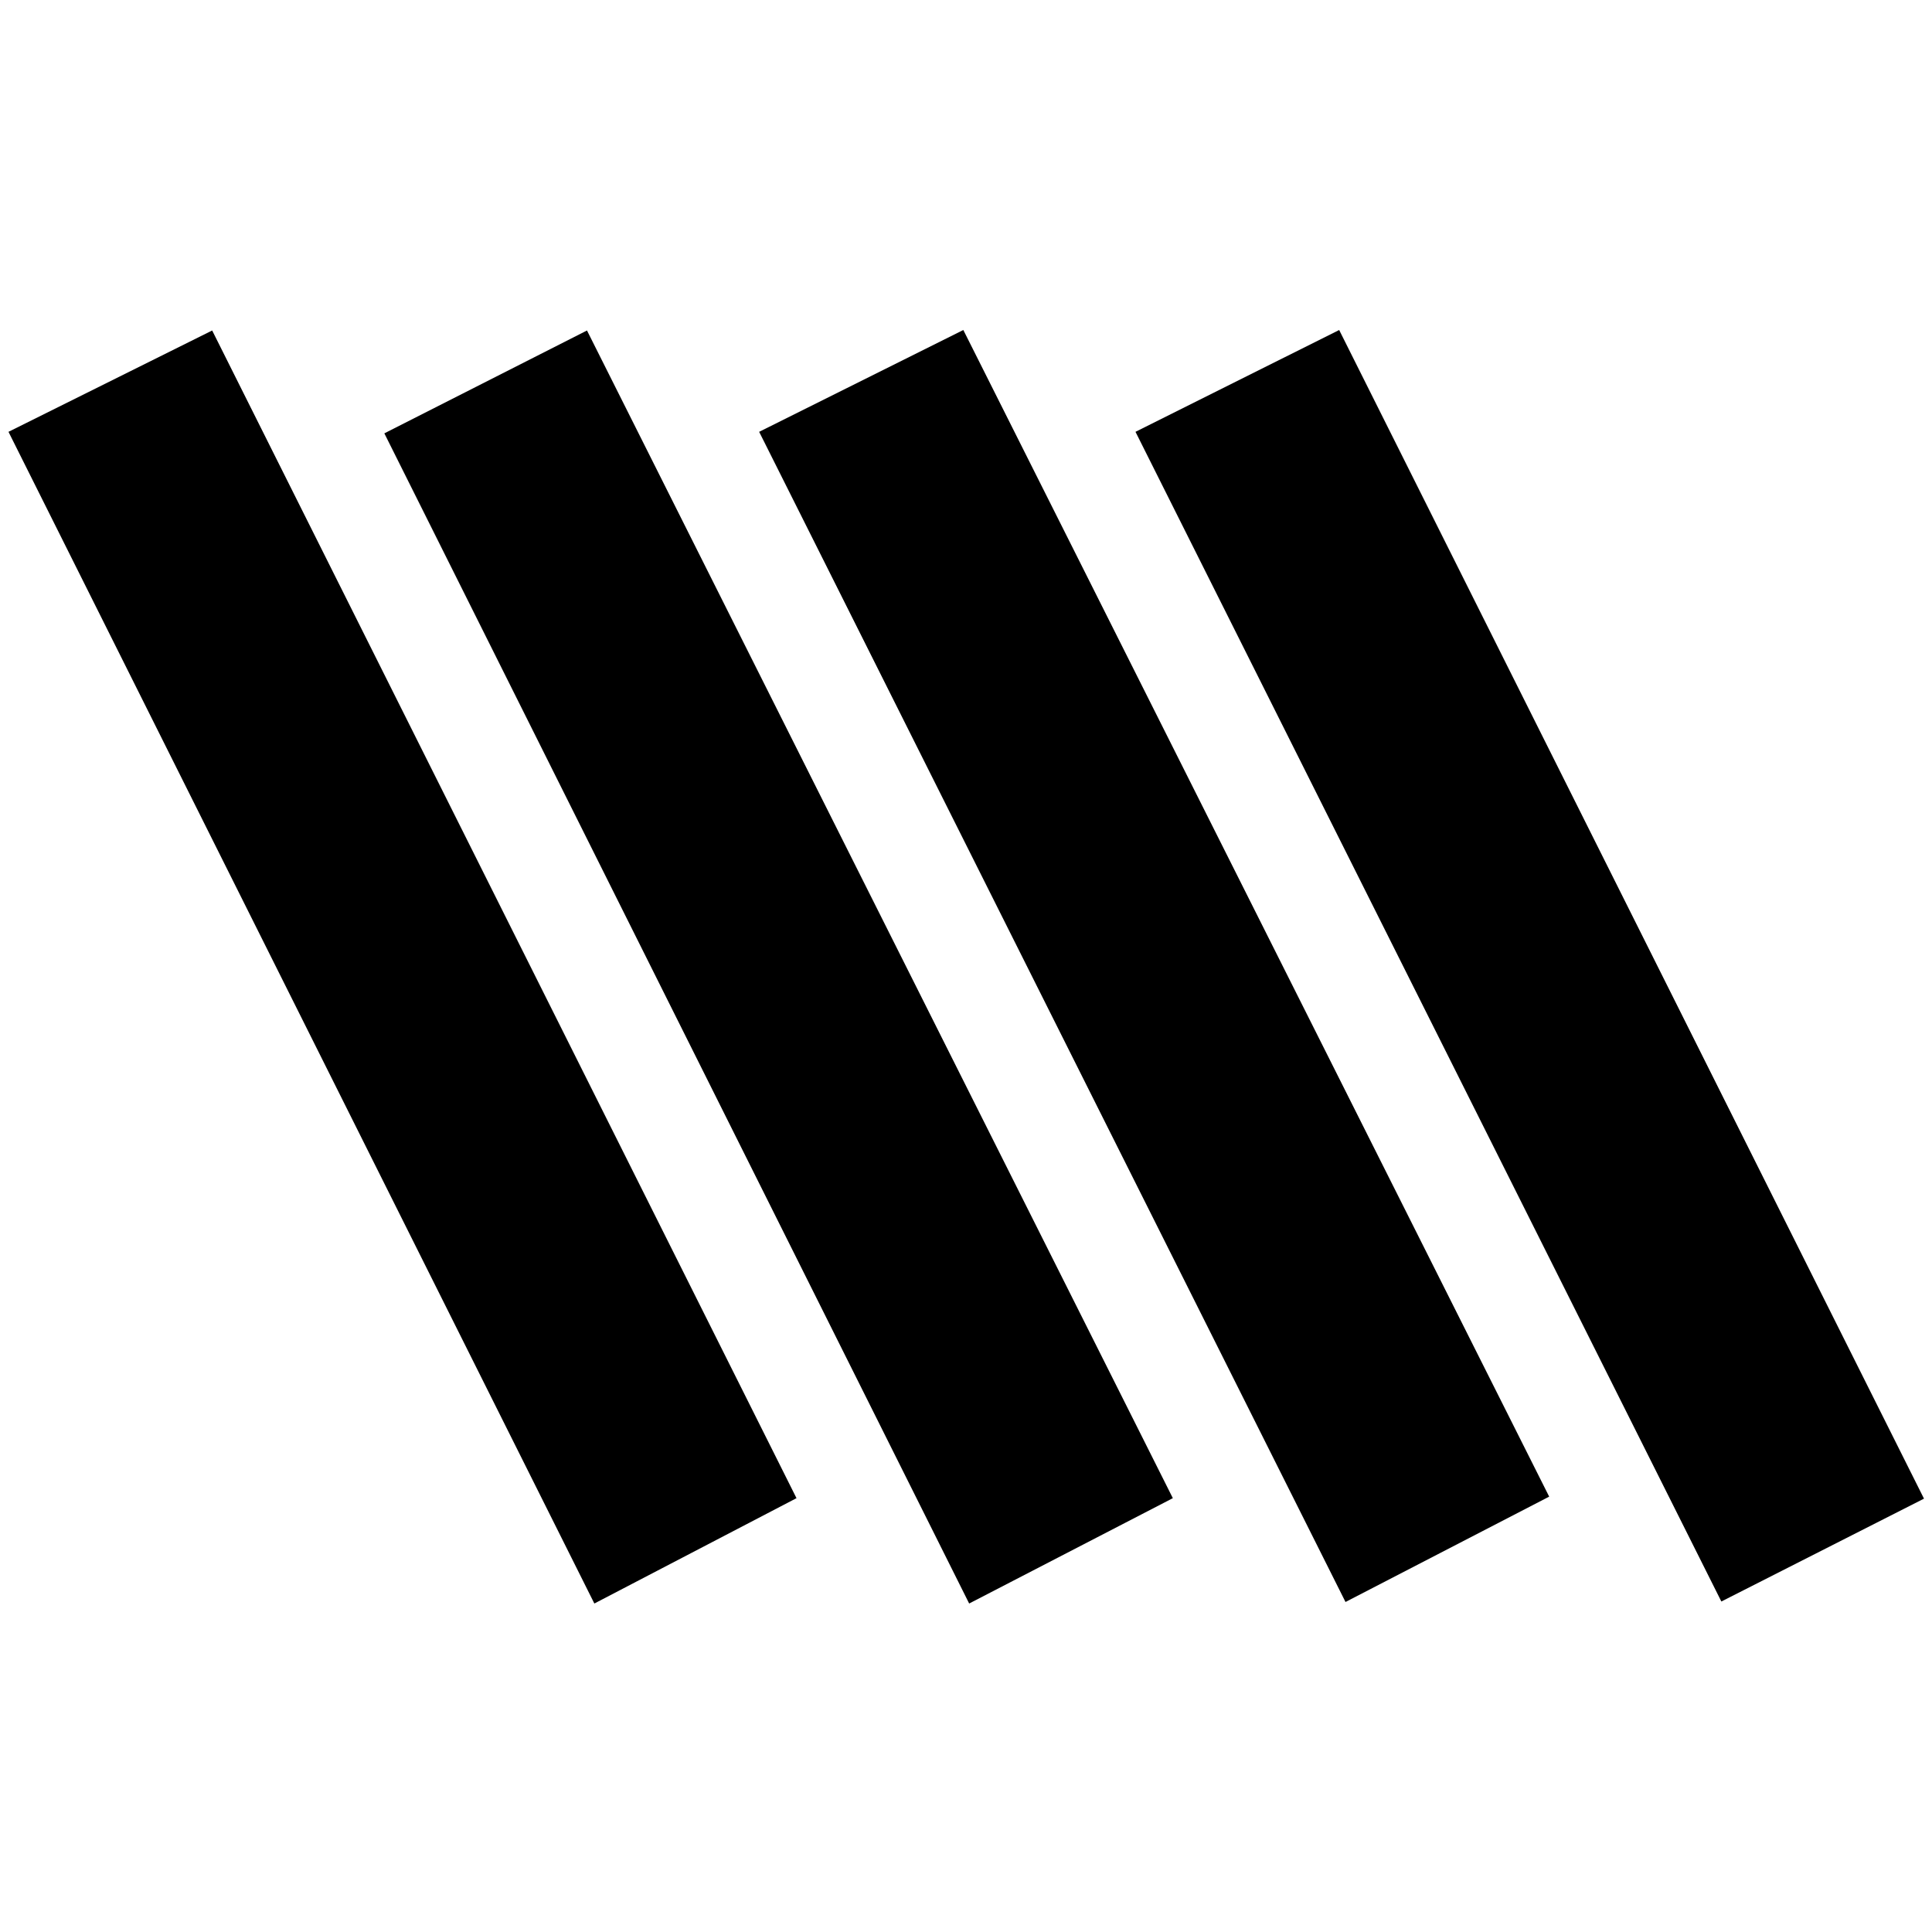 <svg xmlns="http://www.w3.org/2000/svg" height="24" viewBox="0 -960 960 960" width="24"><path d="M295.33-163.22 4.22-745.43l101.21-50.35 290.35 580.21-100.45 52.35Zm186.24 0L190.98-744.67l100.69-51.11 291.11 580.21-101.21 52.35Zm187-.76L377.22-745.43l101.45-50.59 291.11 579.69-101.21 52.35Zm186.76-.24L564.22-745.43l101.21-50.59 290.59 580.69-100.69 51.11Z"/></svg>